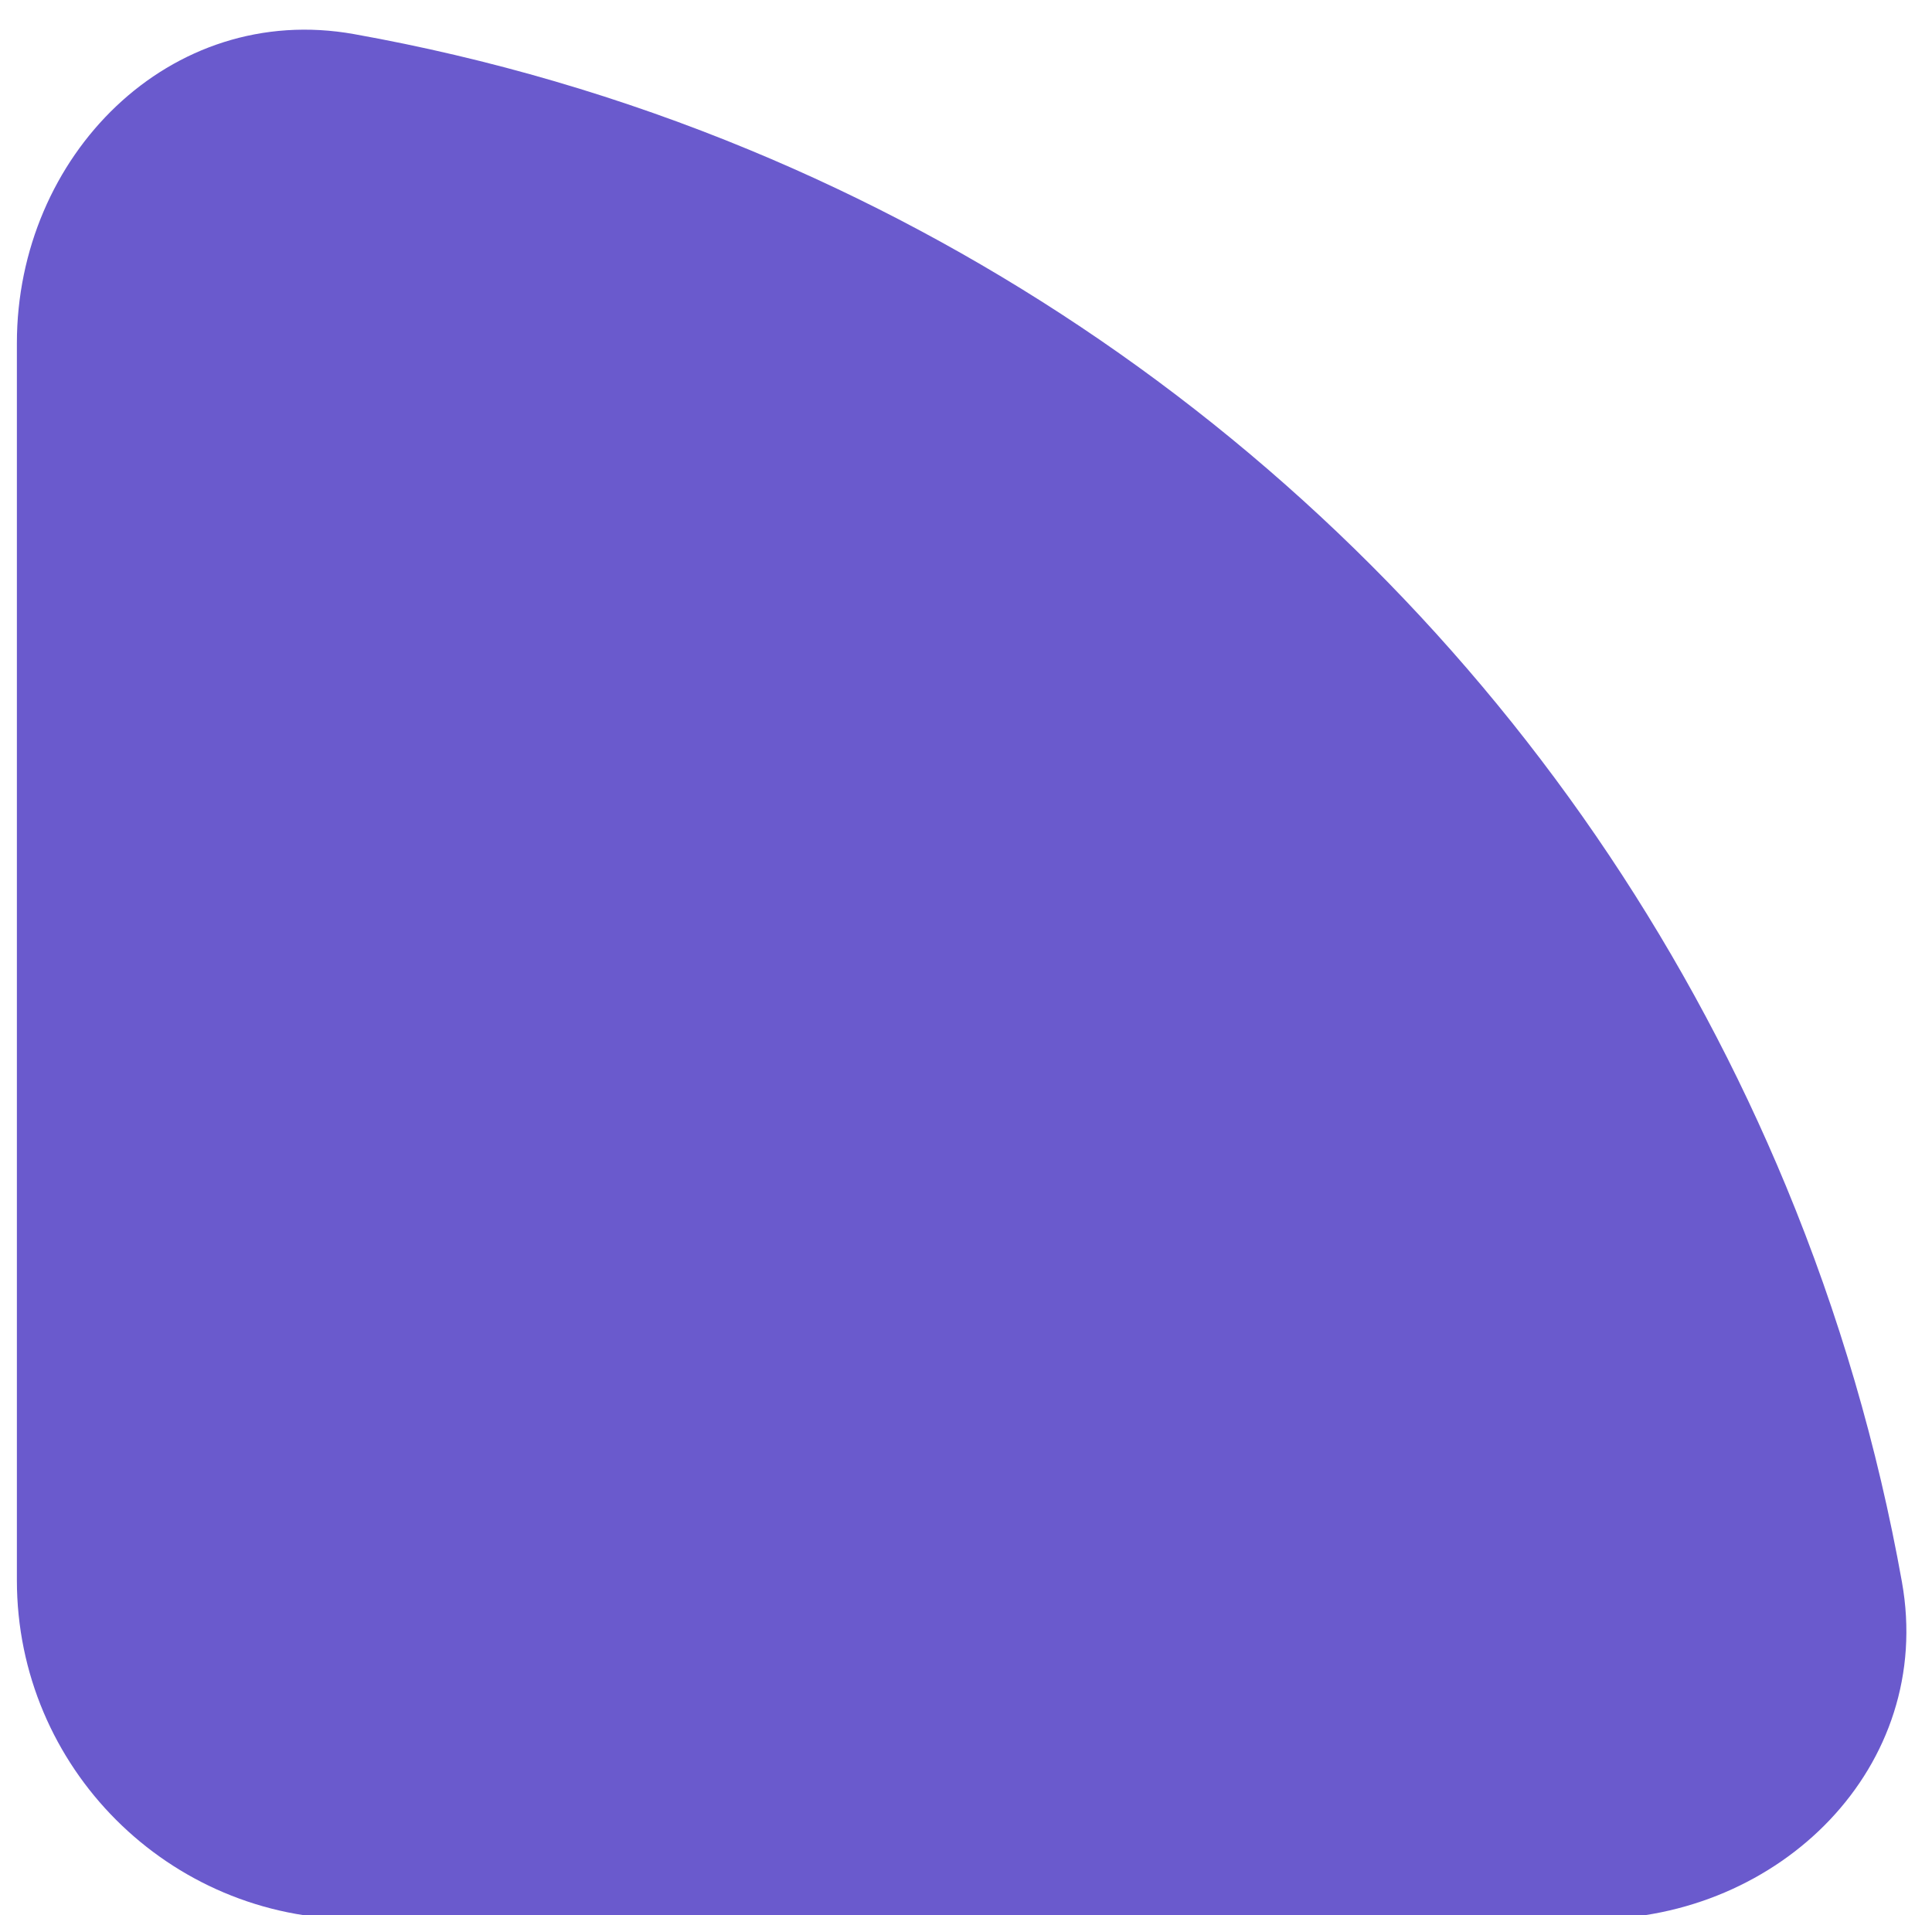 <svg width="114" height="113" viewBox="0 0 114 113" fill="none" xmlns="http://www.w3.org/2000/svg">
<g clip-path="url(#clip0_21588_1438)">
<path d="M93.992 113.244C105.037 113.244 114.171 104.221 112.226 93.348C110.798 85.362 108.51 77.534 105.39 70.002C99.712 56.293 91.389 43.836 80.896 33.344C70.403 22.851 57.947 14.528 44.237 8.849C36.706 5.73 28.878 3.442 20.892 2.013C10.019 0.069 0.996 9.202 0.996 20.248L0.996 93.244C0.996 104.29 9.95 113.244 20.996 113.244H93.992Z" fill="#6A5ACD"/>
</g>
<defs>
<clipPath id="clip0_21588_1438">
<rect width="114" height="113" fill="white"/>
</clipPath>
</defs>
</svg>

